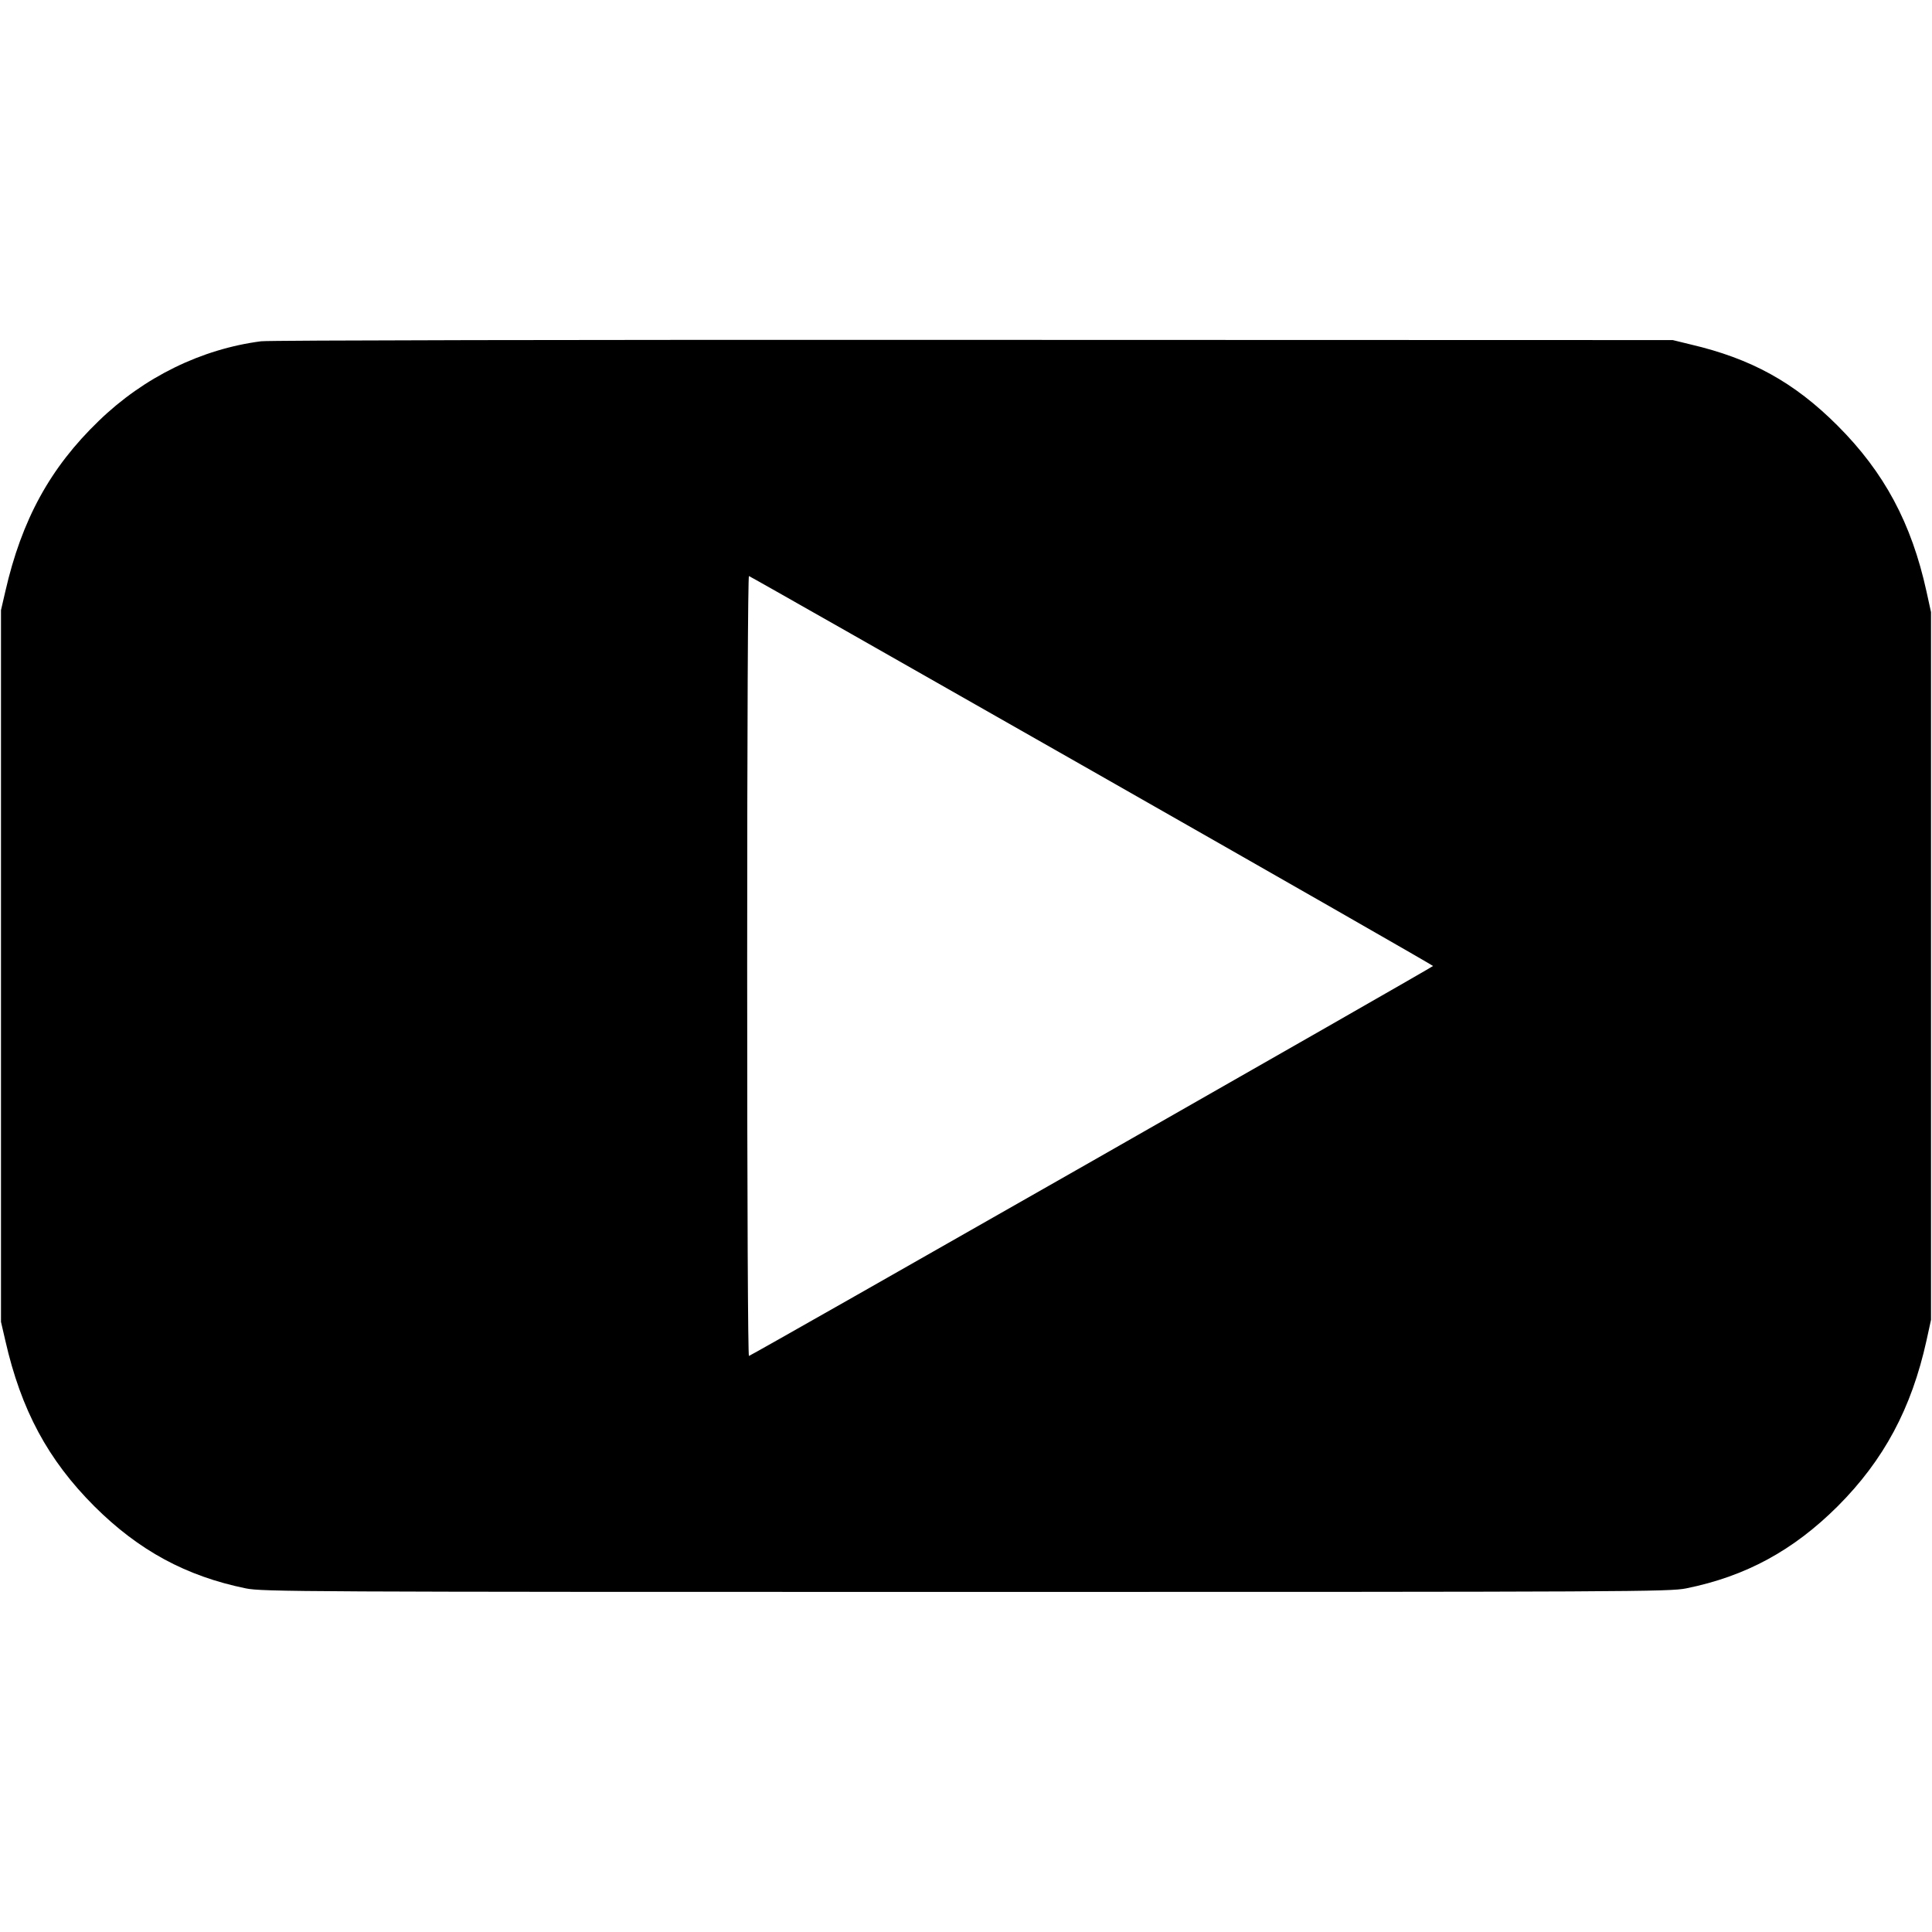 <?xml version="1.0" standalone="no"?>
<!DOCTYPE svg PUBLIC "-//W3C//DTD SVG 20010904//EN"
 "http://www.w3.org/TR/2001/REC-SVG-20010904/DTD/svg10.dtd">
<svg version="1.0" xmlns="http://www.w3.org/2000/svg"
 width="980pt" height="980pt" viewBox="0 0 980 980"
 preserveAspectRatio="xMidYMid meet">
<g transform="translate(0,980) scale(0.1,-0.1)"
fill="#000000" stroke="none">
<path d="M1325 8069 c-302 -39 -594 -181 -824 -404 -247 -238 -391 -502 -474
-865 l-22 -95 0 -1805 0 -1805 22 -95 c80 -352 216 -605 452 -841 225 -224
465 -354 768 -416 84 -17 270 -18 3653 -18 3383 0 3569 1 3653 18 302 61 543
192 768 416 235 235 375 497 451 841 l23 105 0 1795 0 1795 -23 105 c-76 346
-214 604 -451 841 -220 220 -438 340 -746 412 l-90 22 -3545 1 c-2024 1 -3575
-2 -3615 -7z m4214 -2179 c952 -542 1730 -987 1730 -990 0 -5 -3448 -1971
-3470 -1978 -5 -2 -9 756 -9 1978 0 1218 4 1980 9 1978 5 -1 788 -446 1740
-988z"/>
</g>
</svg>
